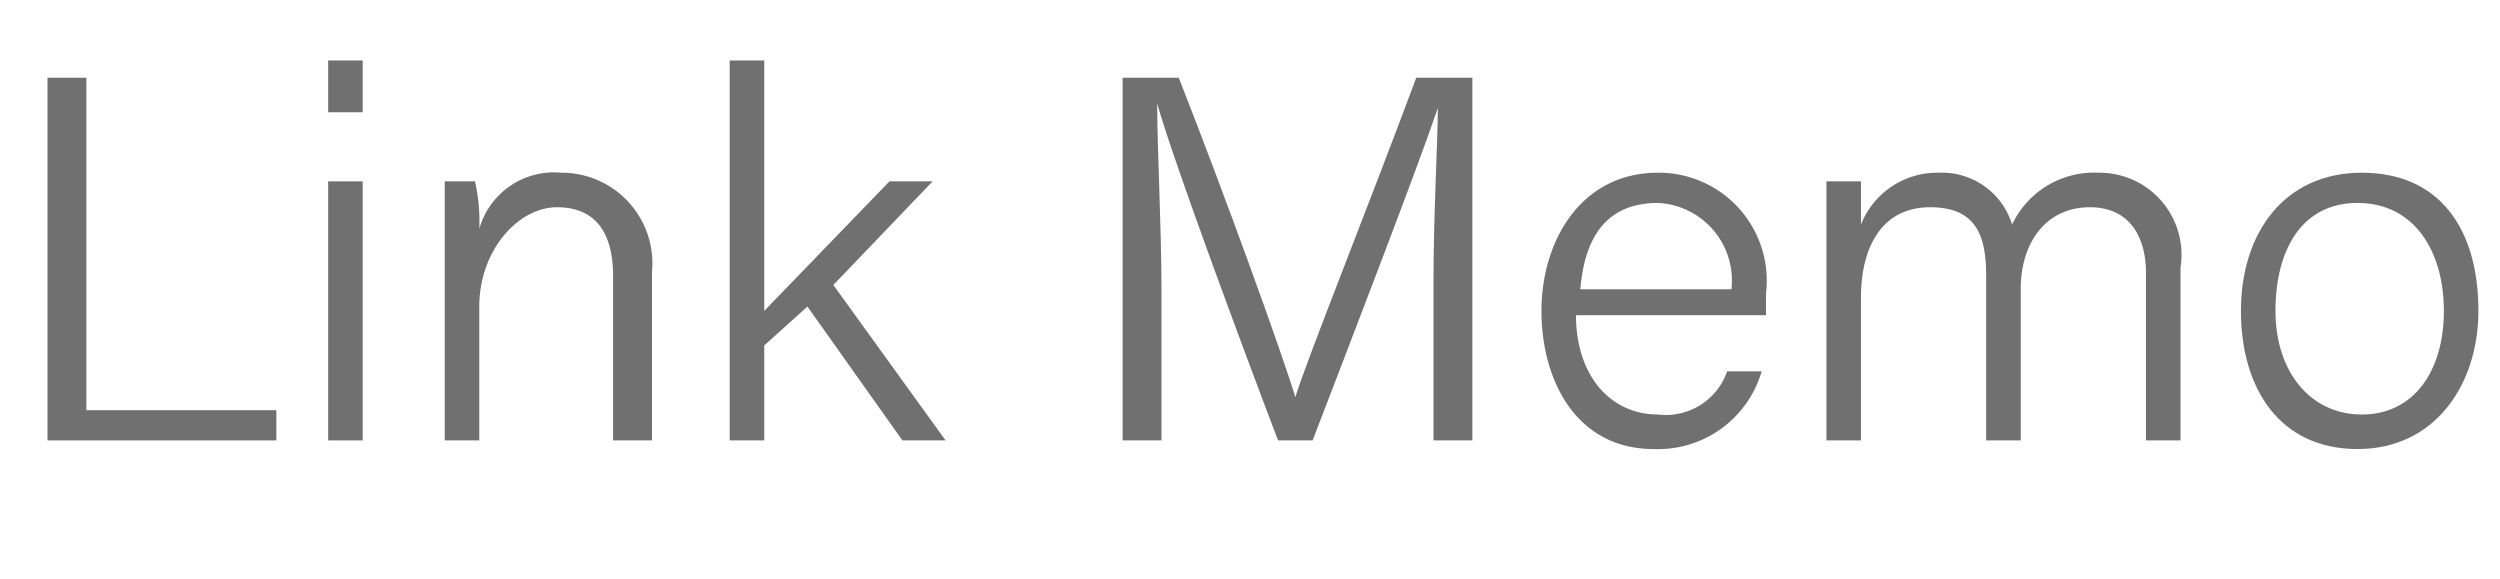 <svg id="レイヤー_1" data-name="レイヤー 1" xmlns="http://www.w3.org/2000/svg" viewBox="0 0 57.9 13.4"><defs><style>.cls-1{fill:#707070;}</style></defs><title>listmemo_logo</title><path class="cls-1" d="M1.1,1.8H2V9.5H6.4v.7H1.1Z"/><path class="cls-1" d="M7.6,1.4h.8V2.6H7.6Zm0,2.8h.8v6H7.6Z"/><path class="cls-1" d="M10.3,5.7V4.2H11a4.1,4.1,0,0,1,.1,1.1A1.8,1.8,0,0,1,13,4a2.1,2.1,0,0,1,2.1,2.3v3.9h-.9V6.4c0-1-.4-1.6-1.3-1.6s-1.8,1-1.8,2.3v3.1h-.8Z"/><path class="cls-1" d="M17.7,7.2l2.9-3h1L19.3,6.6l2.6,3.6h-1L18.7,7.1l-1,.9v2.2h-.8V1.4h.8Z"/><path class="cls-1" d="M33.2,6.5c0-1.6.1-3.2.1-4h0c-.4,1.2-1.9,5.1-2.9,7.7h-.8c-.8-2.1-2.4-6.4-2.8-7.8h0c0,1,.1,2.9.1,4.3v3.5H26V1.8h1.3c1.1,2.8,2.4,6.4,2.7,7.4h0c.2-.7,1.8-4.7,2.8-7.4h1.3v8.4h-.9Z"/><path class="cls-1" d="M36.5,7.3c0,1.4.8,2.3,1.9,2.3a1.5,1.5,0,0,0,1.6-1h.8a2.5,2.5,0,0,1-2.5,1.8c-1.8,0-2.6-1.6-2.6-3.2S36.6,4,38.4,4a2.5,2.5,0,0,1,2.5,2.8v.5Zm3.6-.6a1.8,1.8,0,0,0-1.7-2c-1.2,0-1.7.8-1.8,2Z"/><path class="cls-1" d="M42.3,5.7V4.2h.8v1A1.9,1.9,0,0,1,44.9,4a1.7,1.7,0,0,1,1.7,1.2,2.1,2.1,0,0,1,2-1.2,1.9,1.9,0,0,1,1.9,2.2v4h-.8V6.3c0-.7-.3-1.5-1.3-1.5s-1.6.8-1.6,1.9v3.5H46V6.4c0-.9-.2-1.6-1.3-1.6s-1.6.9-1.6,2.1v3.3h-.8Z"/><path class="cls-1" d="M57.4,7.2c0,1.7-1,3.2-2.8,3.2S51.9,9,51.9,7.2,52.9,4,54.7,4,57.4,5.3,57.4,7.2Zm-4.7,0c0,1.4.8,2.4,2,2.4s1.9-1,1.9-2.4-.7-2.5-2-2.5S52.7,5.8,52.7,7.2Z"/></svg>